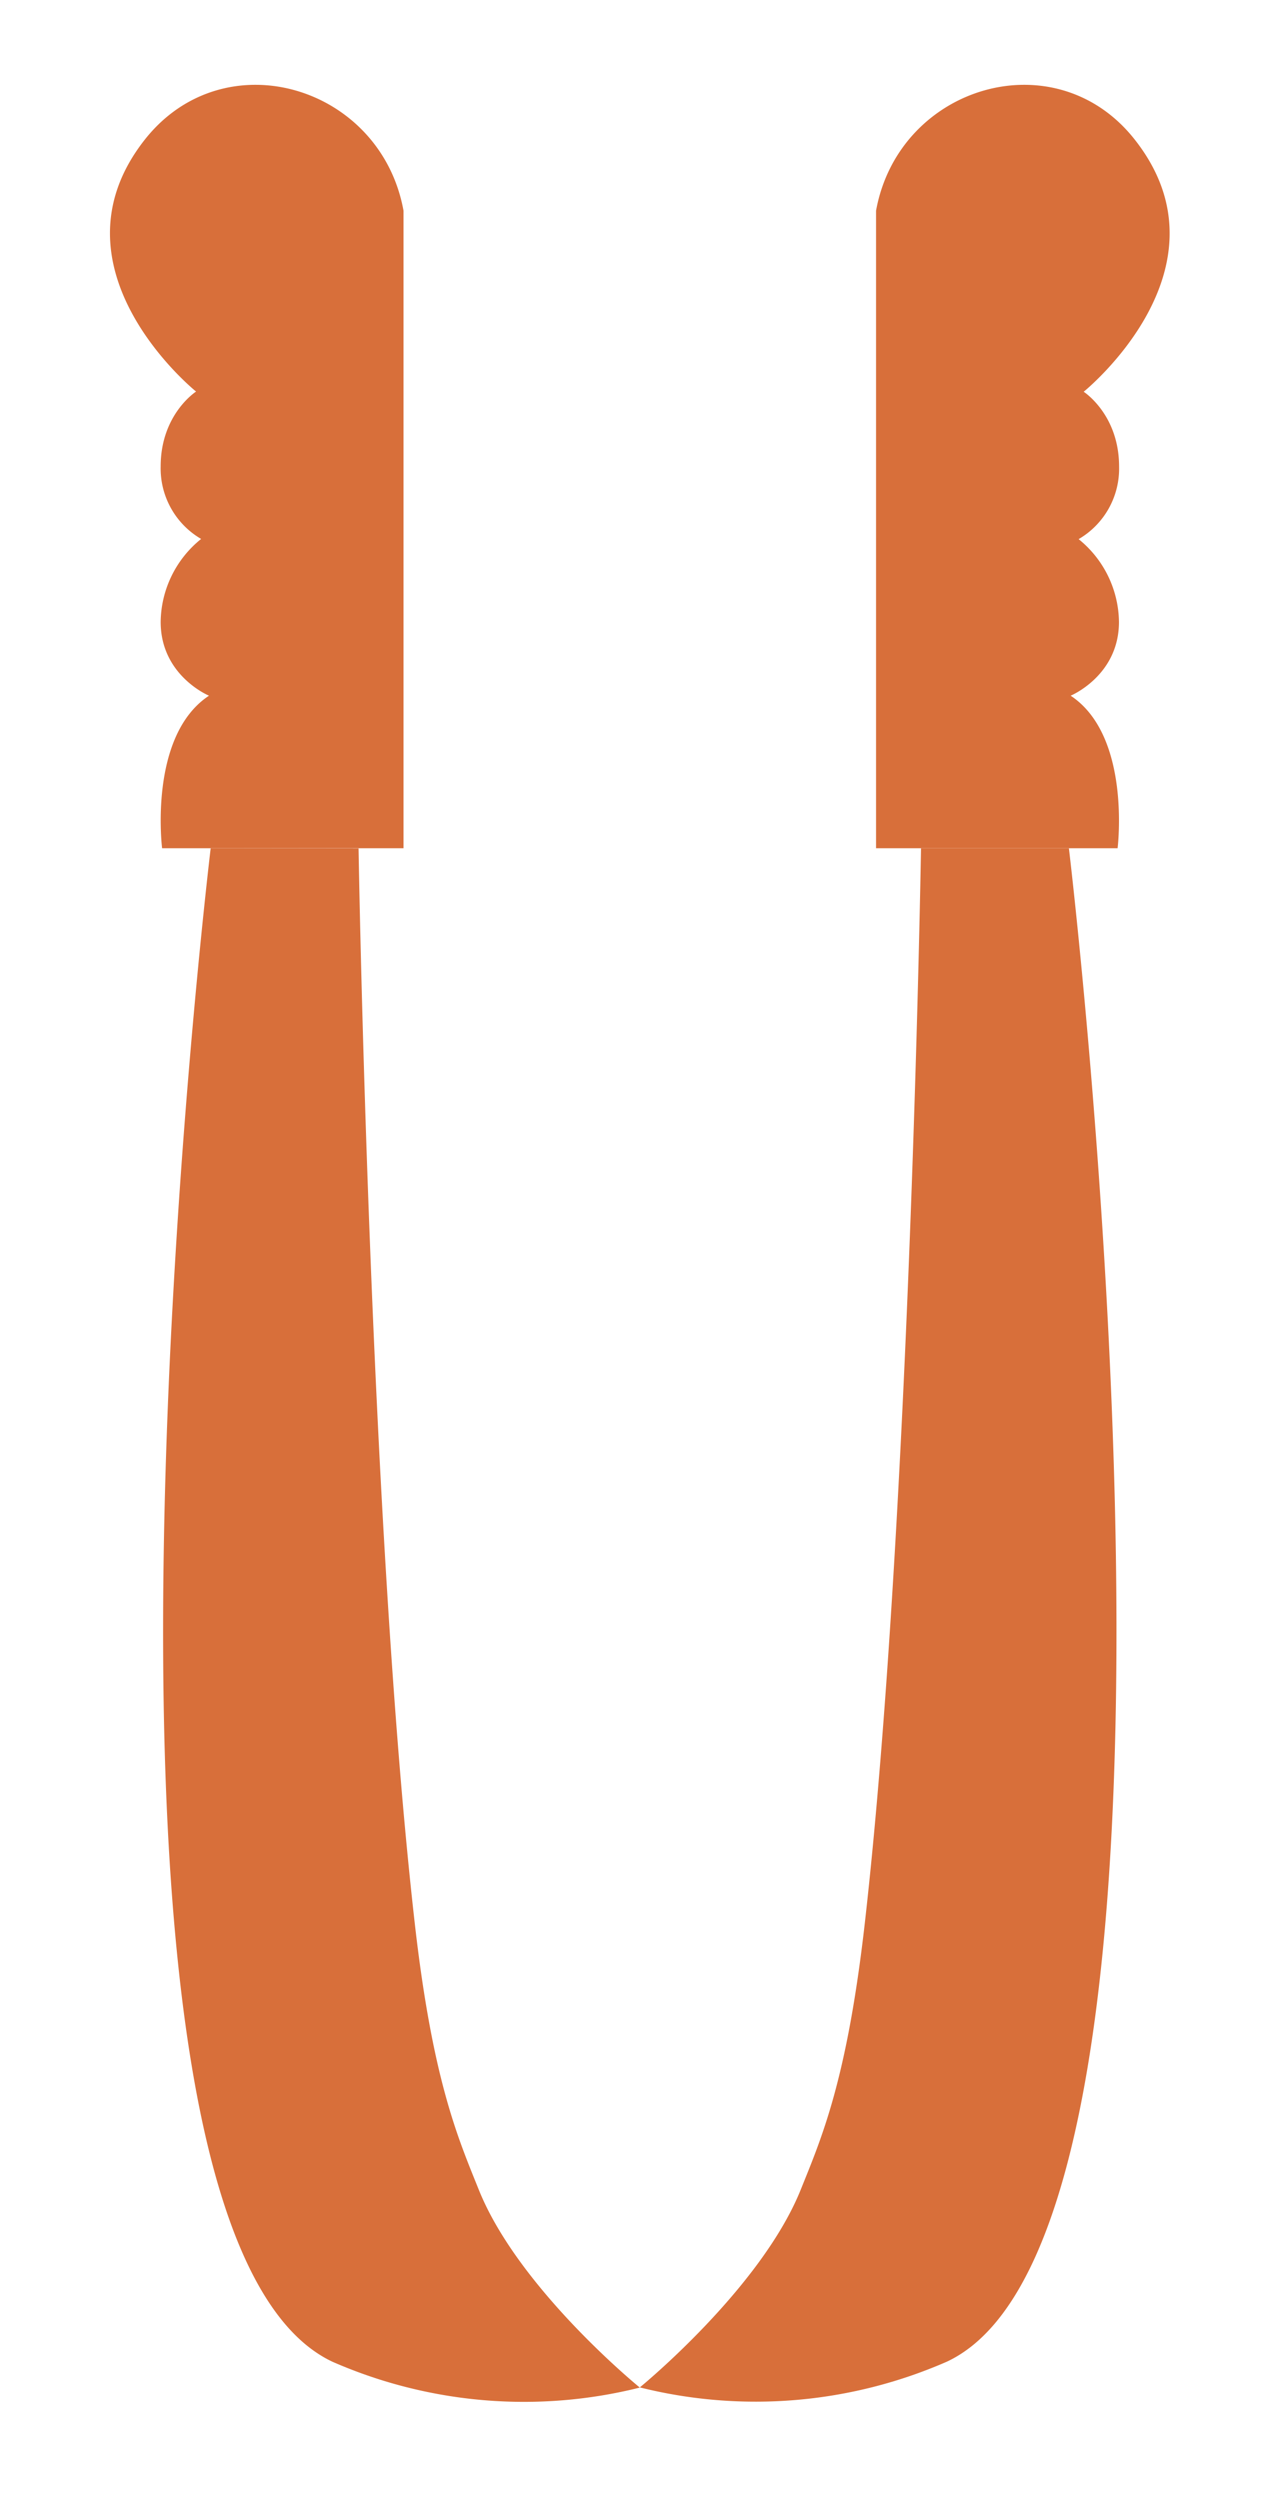 <svg id="Layer_1" data-name="Layer 1" xmlns="http://www.w3.org/2000/svg" viewBox="0 0 206.1 400.8"><defs><style>.cls-1{fill:#d86f3a;}</style></defs><path class="cls-1" d="M64.72,33.78V136H26s-2.26-18,7.52-24.46c0,0-7.75-3.2-7.75-11.82a17.3,17.3,0,0,1,6.49-13.31,13.08,13.08,0,0,1-6.49-11.63c0-8.37,5.68-12,5.68-12S6.93,43.07,23.23,22.38C36,6.21,61.09,13.75,64.72,33.78Z"/><path class="cls-1" d="M33.79,136S7.18,357,53.35,378.67a76.56,76.56,0,0,0,49.27,4.13S83.18,367,76.79,351.07c-3.34-8.31-7.41-17.53-10.28-42.83-7.24-63.82-9-172.21-9-172.21Z"/><path class="cls-1" d="M140.51,33.78V136h38.74s2.25-18-7.53-24.46c0,0,7.75-3.2,7.75-11.82A17.3,17.3,0,0,0,173,86.44a13.08,13.08,0,0,0,6.49-11.63c0-8.37-5.68-12-5.68-12S198.3,43.07,182,22.38C169.27,6.21,144.14,13.75,140.51,33.78Z"/><path class="cls-1" d="M171.44,136s26.61,221-19.56,242.64a76.54,76.54,0,0,1-49.26,4.13s19.43-15.84,25.82-31.73c3.34-8.31,7.41-17.53,10.28-42.83,7.24-63.82,9-172.21,9-172.21Z"/></svg>